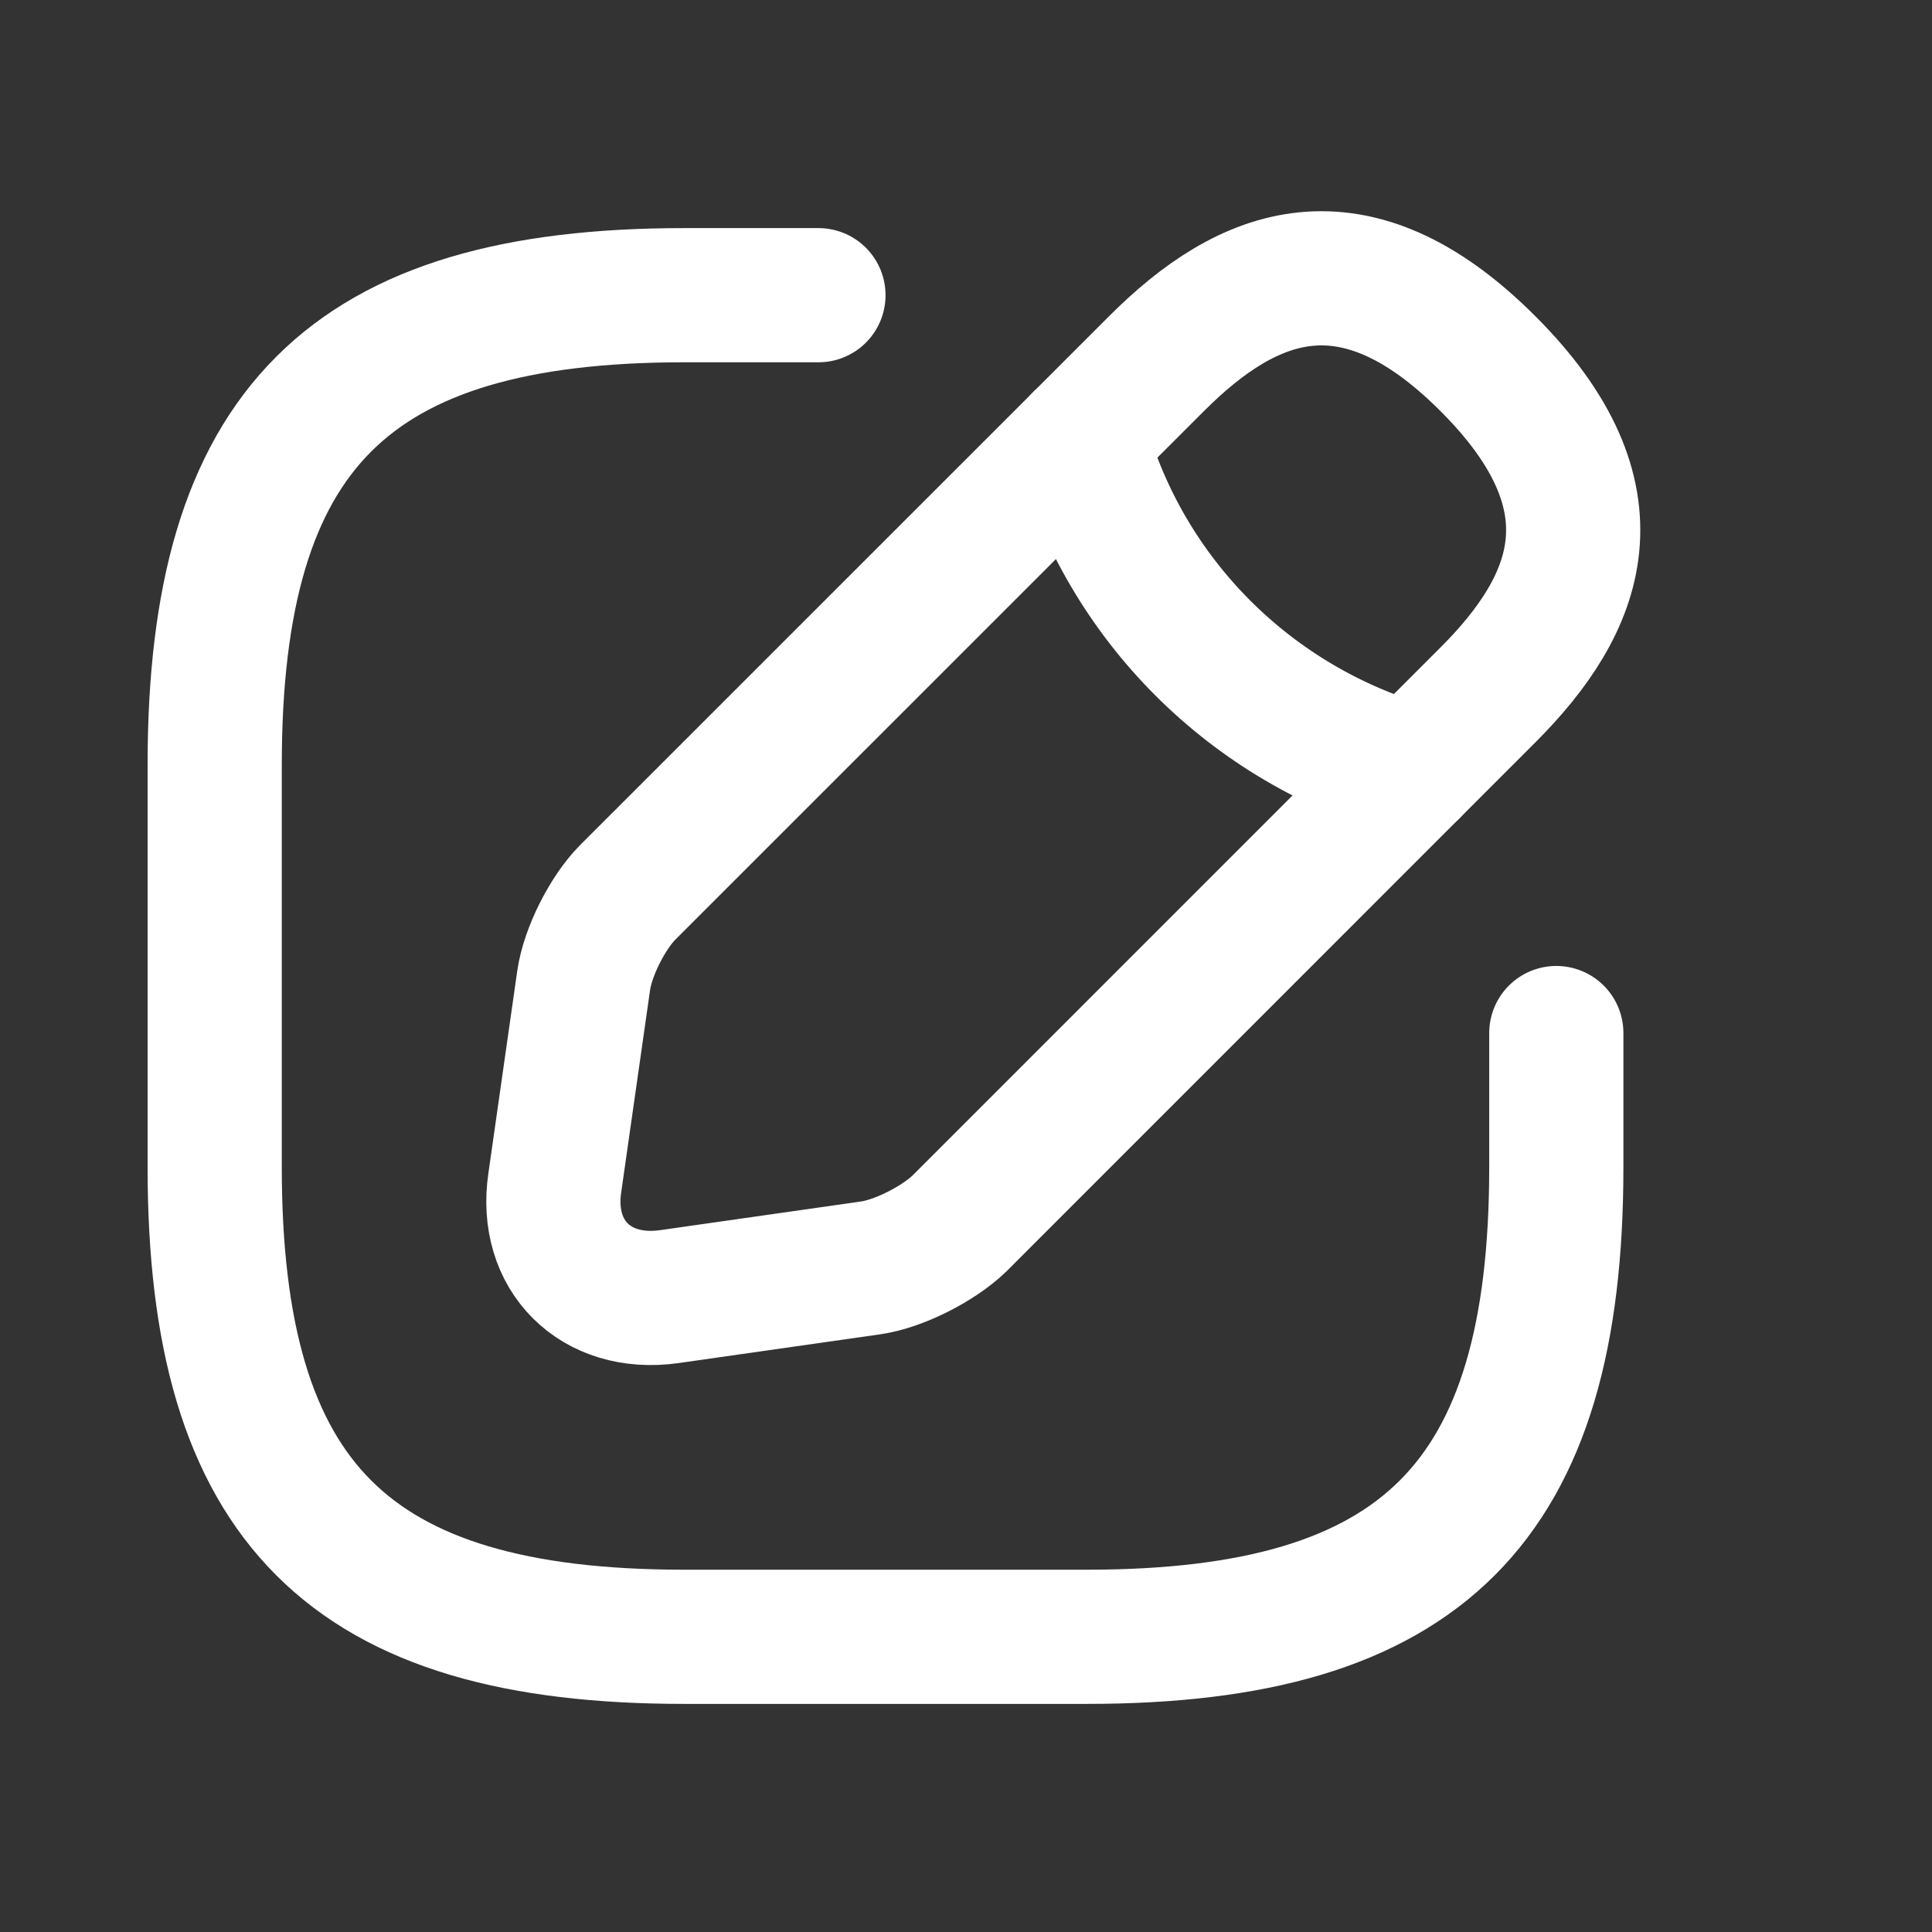 <svg width="24" height="24" viewBox="0 0 24 24" fill="none" xmlns="http://www.w3.org/2000/svg">
<rect x="0" y="0" width="24" height="24" fill="#333333" stroke="none"/>
<path d="M10.167 3.667H8.5C4.333 3.667 2.667 5.333 2.667 9.5V14.5C2.667 18.667 4.333 20.333 8.5 20.333H13.5C17.667 20.333 19.333 18.667 19.333 14.5V12.833" stroke="white" stroke-width="1.667" stroke-linecap="round" stroke-linejoin="round"/>
<path d="M14.367 4.517L7.8 11.083C7.55 11.333 7.3 11.825 7.25 12.183L6.892 14.692C6.758 15.6 7.4 16.233 8.308 16.108L10.817 15.75C11.167 15.7 11.658 15.45 11.917 15.2L18.483 8.633C19.617 7.5 20.15 6.183 18.483 4.517C16.817 2.85 15.5 3.383 14.367 4.517Z" stroke="white" stroke-width="1.667" stroke-miterlimit="10" stroke-linecap="round" stroke-linejoin="round"/>
<path d="M13.425 5.458C13.983 7.45 15.542 9.008 17.542 9.575" stroke="white" stroke-width="1.667" stroke-miterlimit="10" stroke-linecap="round" stroke-linejoin="round"/>
</svg>
